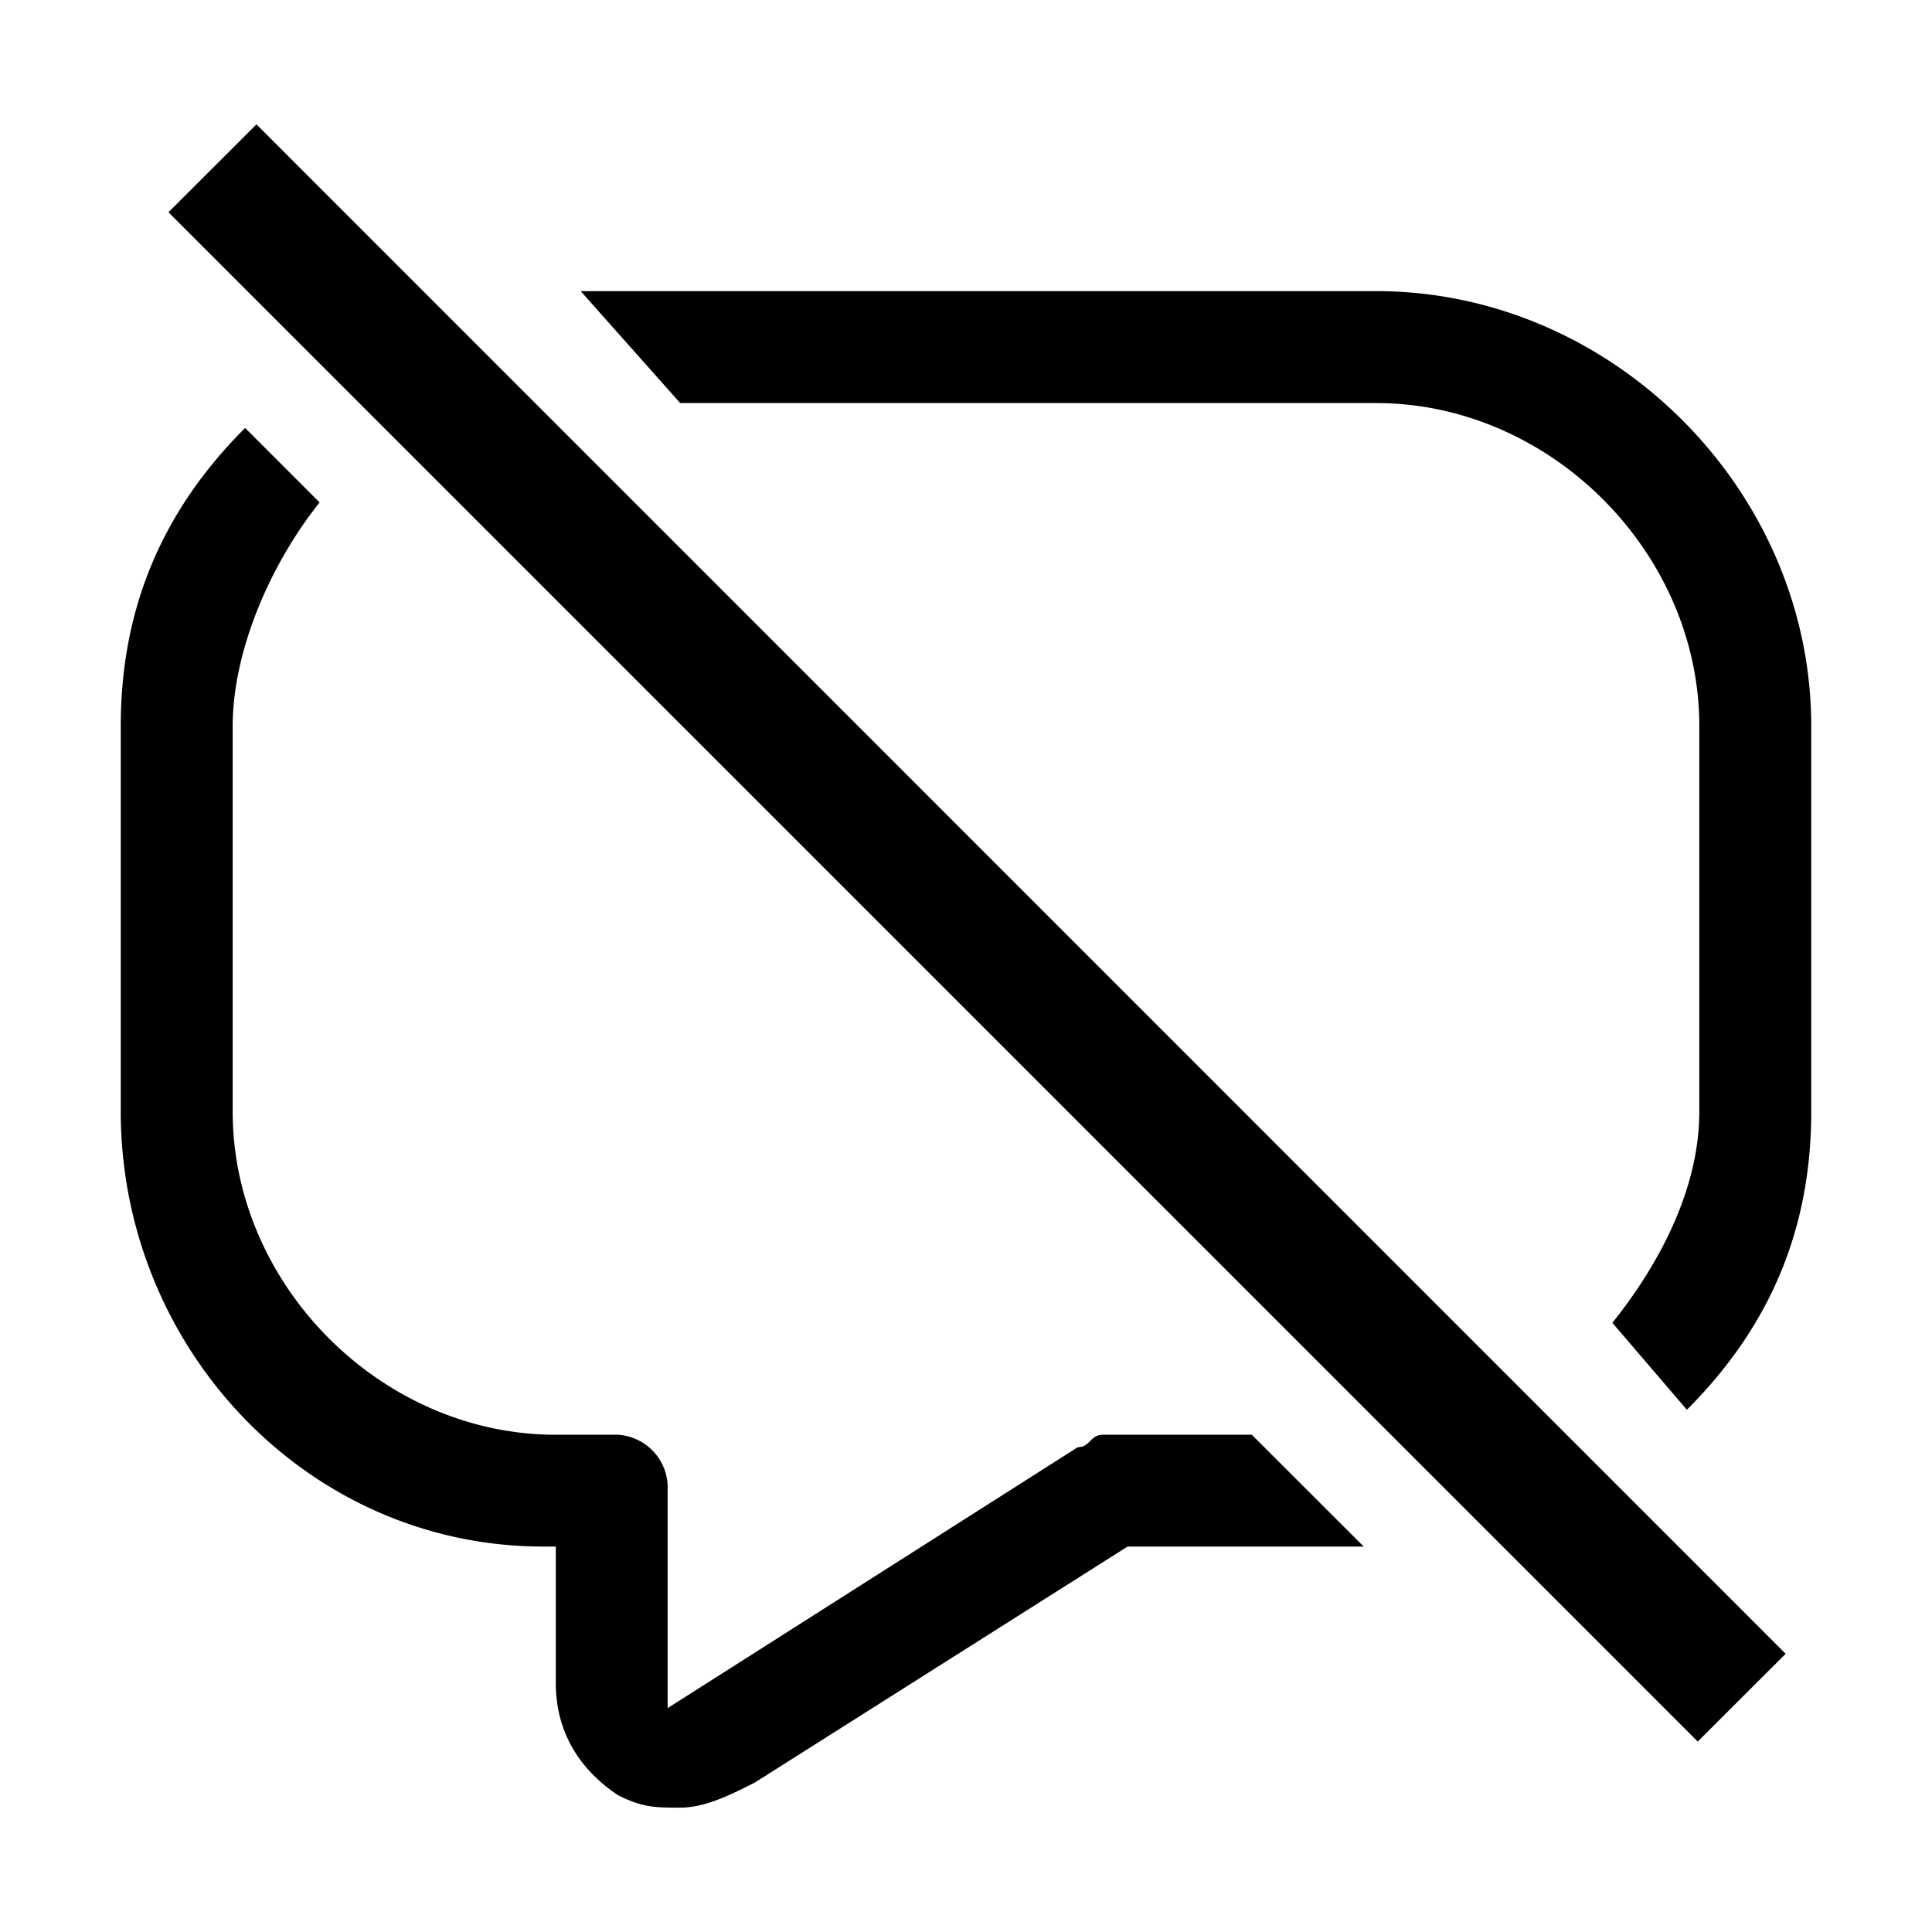 <svg id="strib-comment-disabled" viewBox="0 0 16 16" width="16" height="16" fill="currentcolor" class="strib-icon strib-comment-disabled" xmlns="http://www.w3.org/2000/svg">
  <path d="M14.788 13.696 2.124 1.03l-.729.728L14.06 14.423zm-1.435-2.741c.412-.515.72-1.133.72-1.75V6.014c0-1.441-1.235-2.676-2.676-2.676H5.633l-.824-.927h6.588C13.353 2.411 15 4.058 15 6.014v3.191c0 .927-.309 1.75-1.03 2.47zm-8.235 3.912c.205.103.308.103.515.103.205 0 .411-.103.617-.207l3.088-1.955h1.956l-.927-.926H9.132c-.052 0-.077.026-.103.051-.026.026-.051.052-.103.052l-3.397 2.161v-1.853a.44.44 0 0 0-.411-.411h-.515c-1.441 0-2.676-1.235-2.676-2.677V6.014c0-.618.308-1.338.72-1.853l-.617-.617C1.309 4.264 1 5.088 1 6.014v3.191c0 1.957 1.545 3.603 3.5 3.603h.103v1.132c0 .412.205.721.515.927"/>
</svg>